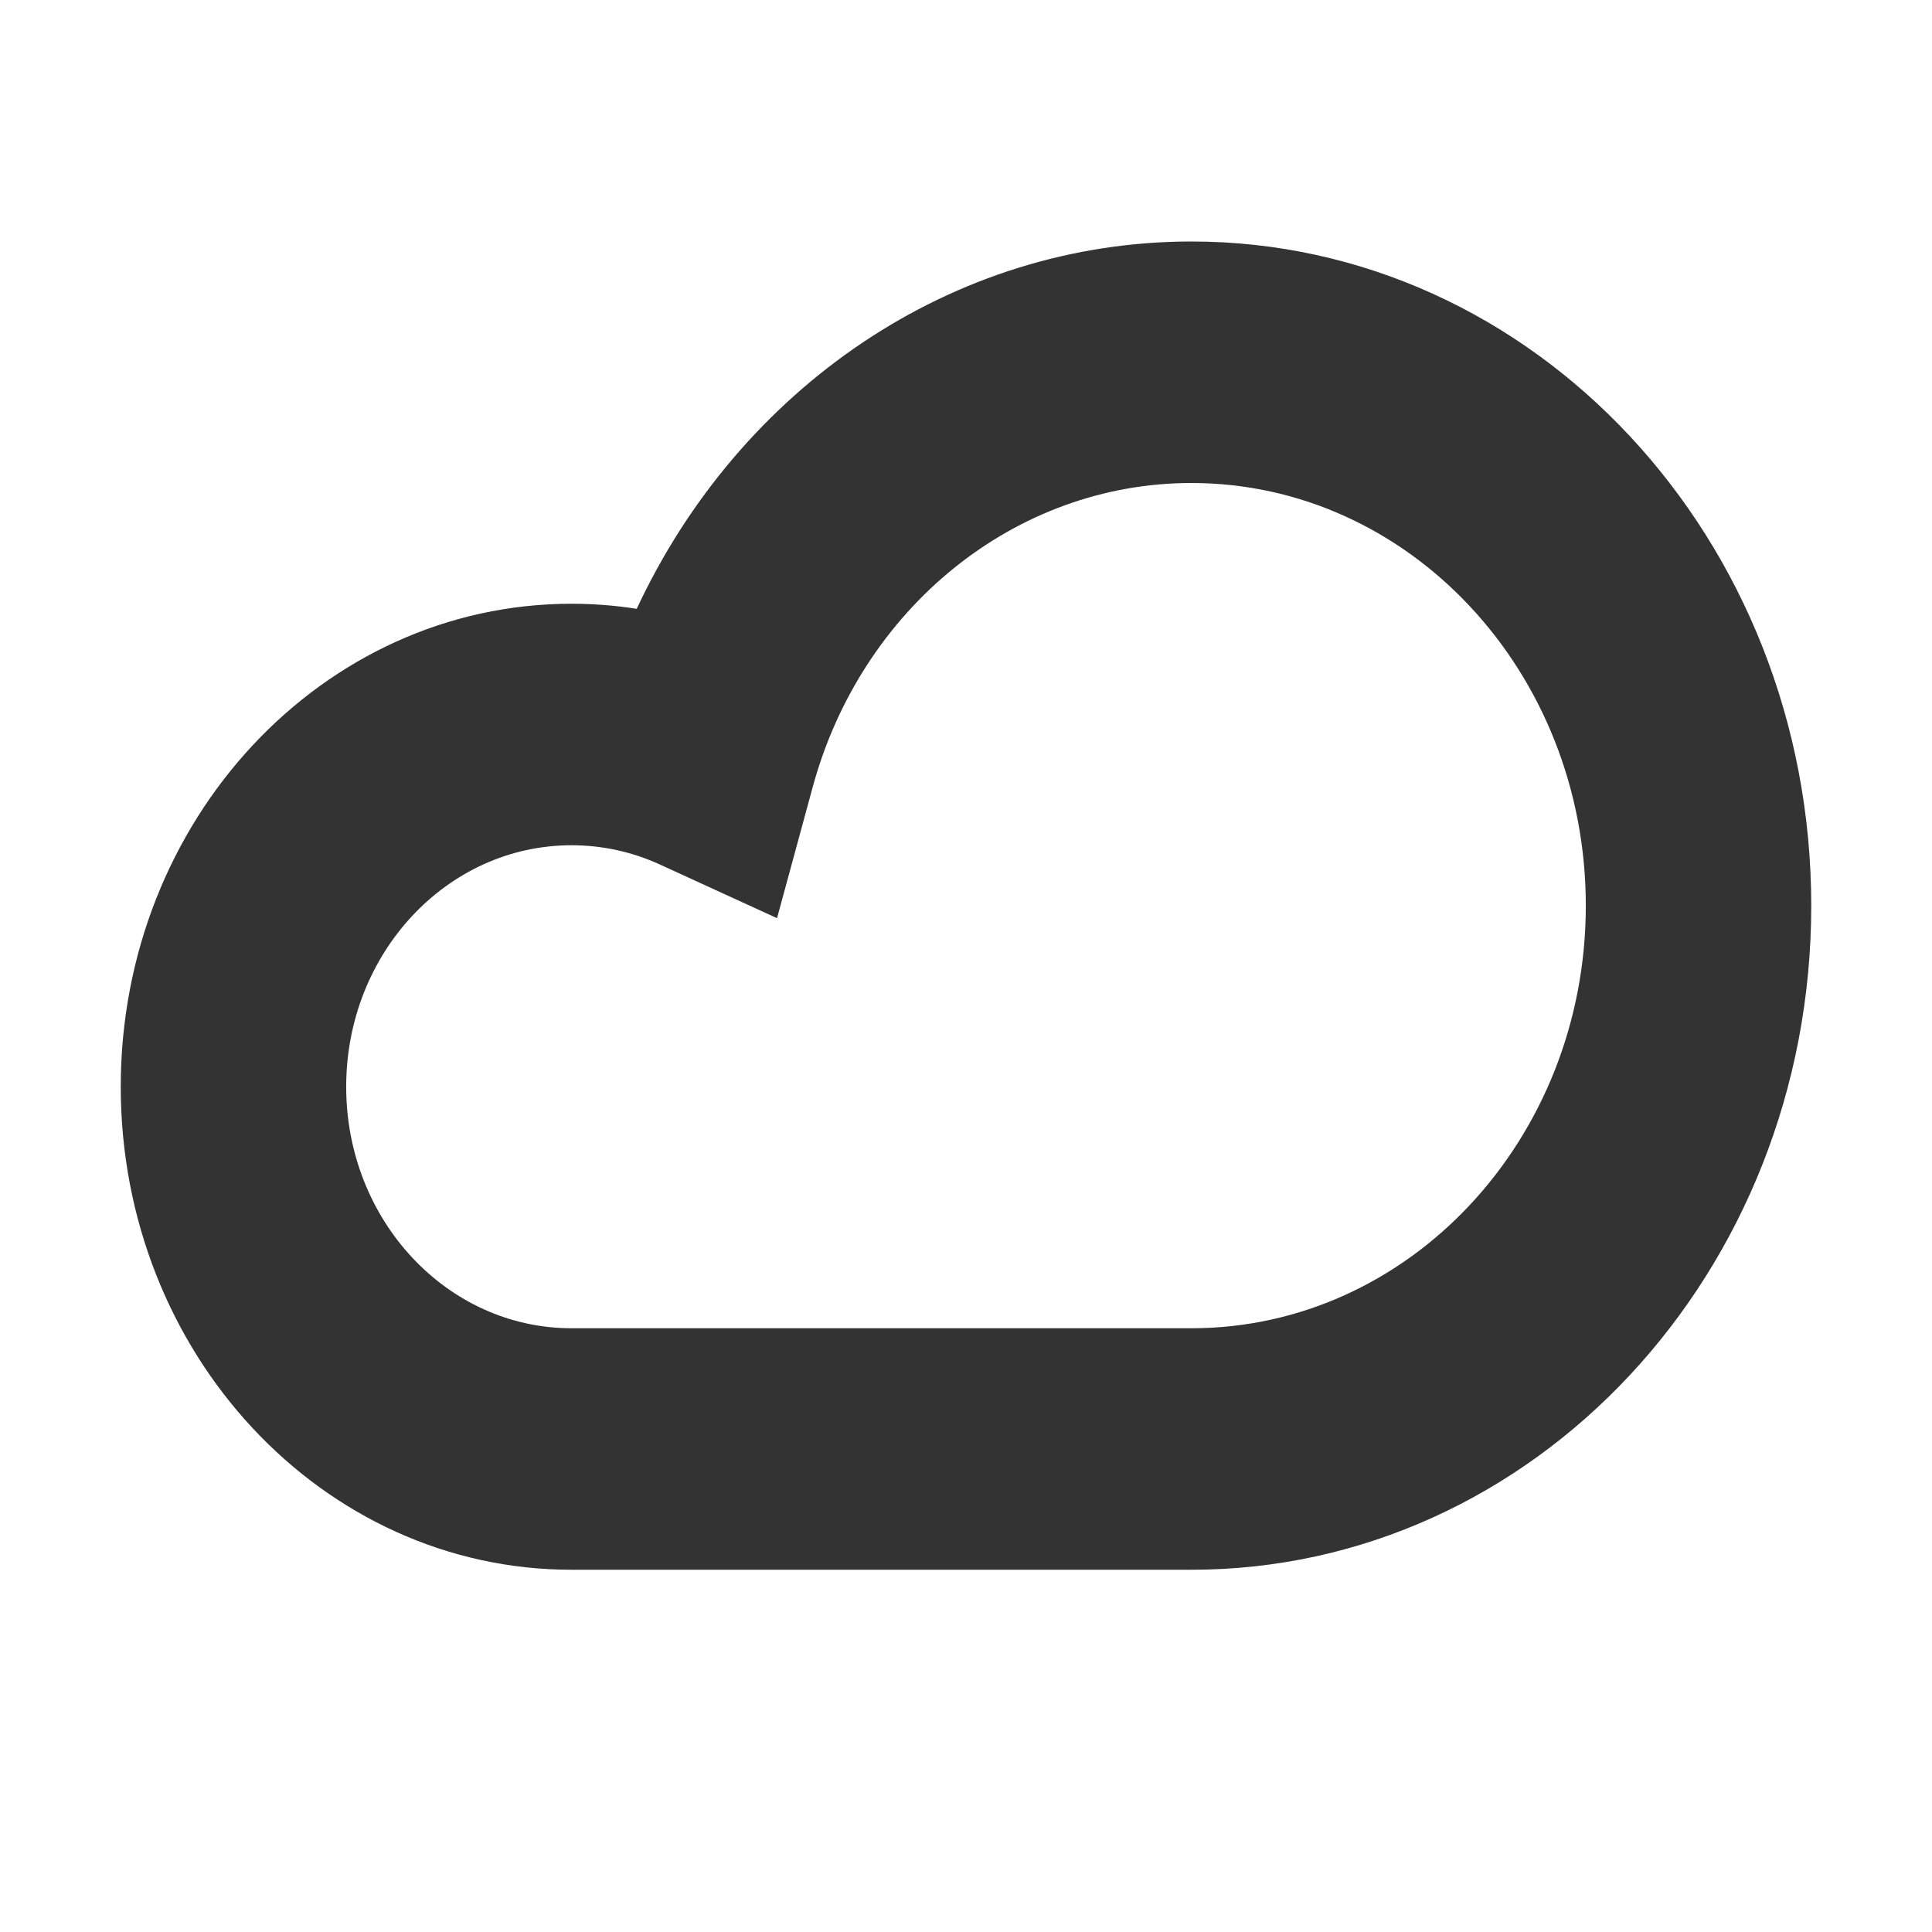 <svg width="16" height="16" viewBox="0 0 16 16" fill="none" xmlns="http://www.w3.org/2000/svg">
<path fill-rule="evenodd" clip-rule="evenodd" d="M9.867 2C12.702 2 15 4.462 15 7.5C15 10.538 12.702 13 9.867 13H4.733C2.671 13 1 11.209 1 9C1 6.791 2.671 5 4.733 5C4.915 5 5.096 5.014 5.273 5.042C6.126 3.213 7.885 2 9.867 2ZM5.466 7.16C5.237 7.055 4.99 7 4.733 7C3.702 7 2.867 7.895 2.867 9C2.867 10.105 3.702 11 4.733 11H9.867C11.671 11 13.133 9.433 13.133 7.5C13.133 5.567 11.671 4 9.867 4C8.404 4 7.132 5.039 6.73 6.52L6.435 7.604L5.466 7.16Z" fill="#333333"/>
</svg>
